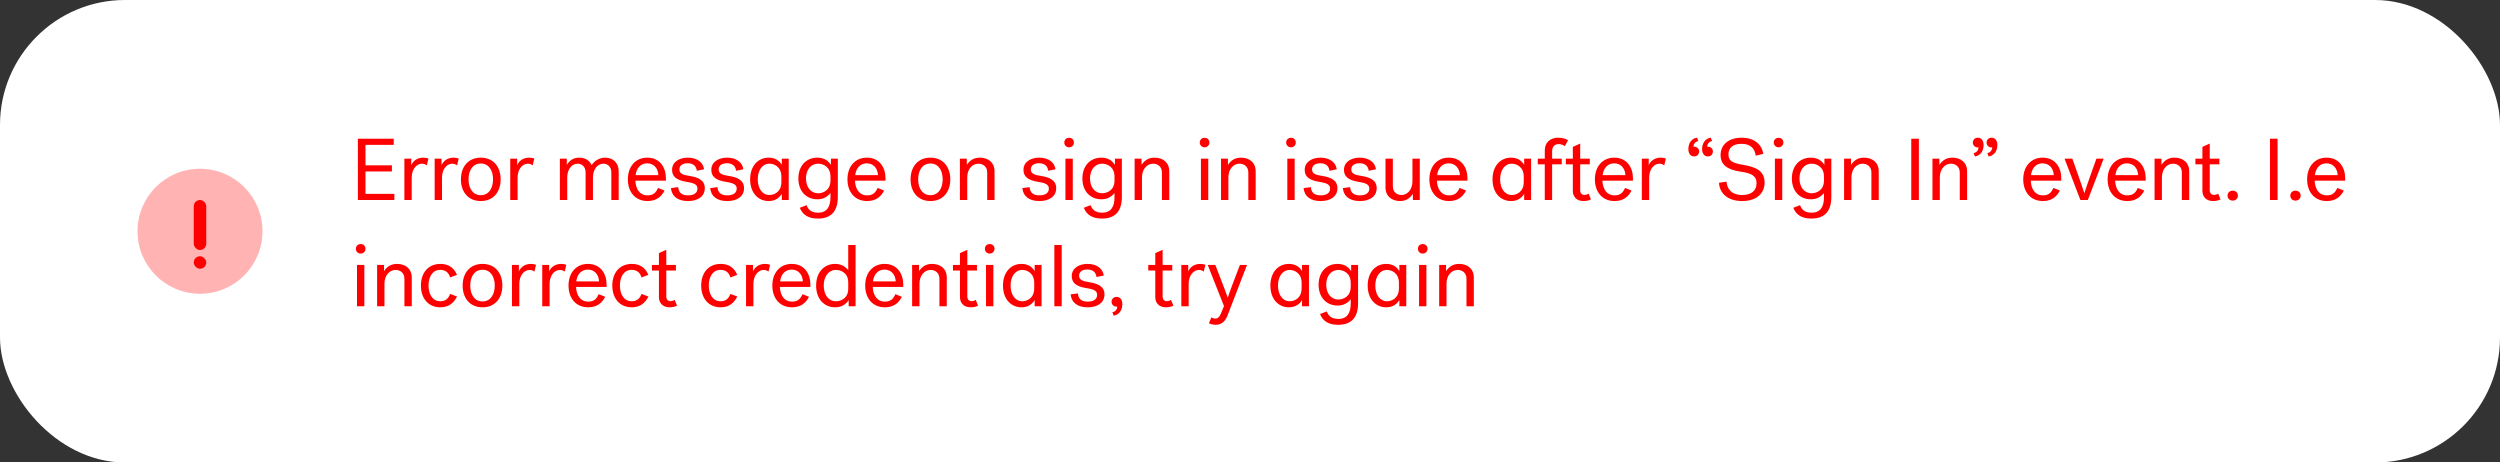 <svg width="400" height="74" viewBox="0 0 400 74" fill="none" xmlns="http://www.w3.org/2000/svg">
<rect x="0" y="0" width="400" height="74" fill="#333333" stroke="none"/>
<rect width="400" height="74" rx="20" fill="white"/>
<path opacity="0.3" fill-rule="evenodd" clip-rule="evenodd" d="M32 47C37.523 47 42 42.523 42 37C42 31.477 37.523 27 32 27C26.477 27 22 31.477 22 37C22 42.523 26.477 47 32 47Z" fill="#FF0000"/>
<rect x="31" y="32" width="2" height="8" rx="1" fill="#FF0000"/>
<rect x="31" y="41" width="2" height="2" rx="1" fill="#FF0000"/>
<path d="M63.098 32V31.02H58.478V27.436H62.706V26.456H58.478V23.18H63V22.2H57.26V32H63.098ZM68.549 25.378C68.311 25.266 68.003 25.224 67.737 25.224C66.897 25.224 66.141 25.63 65.805 26.428V25.392H64.699V32H65.875V28.43C65.875 27.086 66.631 26.19 67.527 26.19C67.849 26.19 68.101 26.302 68.283 26.47L68.549 25.378ZM73.394 25.378C73.156 25.266 72.848 25.224 72.582 25.224C71.742 25.224 70.986 25.63 70.65 26.428V25.392H69.544V32H70.72V28.43C70.72 27.086 71.476 26.19 72.372 26.19C72.694 26.19 72.946 26.302 73.128 26.47L73.394 25.378ZM76.926 25.224C74.91 25.224 73.748 26.694 73.748 28.696C73.748 30.698 74.91 32.168 76.926 32.168C78.942 32.168 80.104 30.698 80.104 28.696C80.104 26.694 78.942 25.224 76.926 25.224ZM76.926 31.23C75.61 31.23 74.966 30.082 74.966 28.696C74.966 27.31 75.61 26.162 76.926 26.162C78.242 26.162 78.886 27.31 78.886 28.696C78.886 30.082 78.242 31.23 76.926 31.23ZM85.49 25.378C85.252 25.266 84.944 25.224 84.678 25.224C83.838 25.224 83.082 25.63 82.746 26.428V25.392H81.64V32H82.816V28.43C82.816 27.086 83.572 26.19 84.468 26.19C84.79 26.19 85.042 26.302 85.224 26.47L85.49 25.378ZM89.58 32H90.756V28.402C90.756 27.016 91.554 26.19 92.408 26.19C93.038 26.19 93.696 26.596 93.696 27.604V32H94.872V28.402C94.872 27.016 95.67 26.19 96.538 26.19C97.168 26.19 97.812 26.596 97.812 27.604V32H98.988V27.422C98.988 25.952 97.994 25.224 96.804 25.224C95.824 25.224 95.026 25.826 94.662 26.428C94.34 25.658 93.598 25.224 92.674 25.224C91.736 25.224 91.12 25.672 90.686 26.386V25.392H89.58V32ZM105.286 30.068C104.95 30.824 104.53 31.258 103.62 31.258C102.276 31.258 101.716 30.152 101.66 28.906H106.546V28.514C106.546 26.806 105.58 25.224 103.564 25.224C101.646 25.224 100.456 26.694 100.456 28.682C100.456 30.698 101.618 32.168 103.606 32.168C104.978 32.168 105.818 31.496 106.322 30.488L105.286 30.068ZM103.536 26.134C104.558 26.134 105.286 26.862 105.342 28.024H101.702C101.814 26.946 102.486 26.134 103.536 26.134ZM108.707 27.114C108.707 26.442 109.267 26.12 110.009 26.12C110.919 26.12 111.395 26.568 111.493 27.324L112.655 27.086C112.501 25.938 111.479 25.224 110.051 25.224C108.707 25.224 107.531 25.896 107.531 27.17C107.531 28.234 108.203 28.836 109.883 29.102C111.157 29.298 111.591 29.564 111.591 30.18C111.591 30.866 111.031 31.258 110.093 31.258C109.085 31.258 108.595 30.838 108.511 29.942L107.349 30.096C107.489 31.44 108.469 32.168 110.079 32.168C111.745 32.168 112.767 31.37 112.767 30.11C112.767 28.78 111.633 28.346 110.247 28.136C109.211 27.982 108.707 27.744 108.707 27.114ZM114.988 27.114C114.988 26.442 115.548 26.12 116.29 26.12C117.2 26.12 117.676 26.568 117.774 27.324L118.936 27.086C118.782 25.938 117.76 25.224 116.332 25.224C114.988 25.224 113.812 25.896 113.812 27.17C113.812 28.234 114.484 28.836 116.164 29.102C117.438 29.298 117.872 29.564 117.872 30.18C117.872 30.866 117.312 31.258 116.374 31.258C115.366 31.258 114.876 30.838 114.792 29.942L113.63 30.096C113.77 31.44 114.75 32.168 116.36 32.168C118.026 32.168 119.048 31.37 119.048 30.11C119.048 28.78 117.914 28.346 116.528 28.136C115.492 27.982 114.988 27.744 114.988 27.114ZM120.022 28.696C120.022 30.838 121.282 32.168 122.99 32.168C124.096 32.168 124.726 31.608 125.09 31.006V32H126.196V25.392H125.09V26.386C124.754 25.784 124.096 25.224 122.99 25.224C121.282 25.224 120.022 26.554 120.022 28.696ZM123.116 26.19C123.858 26.19 125.02 26.68 125.02 28.262V29.13C125.02 30.712 123.872 31.202 123.116 31.202C121.954 31.202 121.24 30.124 121.24 28.696C121.24 27.268 121.954 26.19 123.116 26.19ZM132.876 30.88V31.552C132.876 33.008 132.358 34.03 130.888 34.03C129.768 34.03 129.278 33.484 129.054 32.826L127.962 33.246C128.466 34.464 129.418 34.968 130.874 34.968C133.058 34.968 134.052 33.722 134.052 31.51V25.392H132.946V26.386C132.568 25.784 131.924 25.224 130.776 25.224C129.026 25.224 127.738 26.498 127.738 28.556C127.738 30.614 129.026 31.888 130.776 31.888C131.812 31.888 132.456 31.412 132.876 30.88ZM132.876 28.864C132.876 30.446 131.7 30.922 130.902 30.922C129.698 30.922 128.956 29.9 128.956 28.556C128.956 27.212 129.698 26.19 130.902 26.19C131.7 26.19 132.876 26.68 132.876 28.262V28.864ZM140.421 30.068C140.085 30.824 139.665 31.258 138.755 31.258C137.411 31.258 136.851 30.152 136.795 28.906H141.681V28.514C141.681 26.806 140.715 25.224 138.699 25.224C136.781 25.224 135.591 26.694 135.591 28.682C135.591 30.698 136.753 32.168 138.741 32.168C140.113 32.168 140.953 31.496 141.457 30.488L140.421 30.068ZM138.671 26.134C139.693 26.134 140.421 26.862 140.477 28.024H136.837C136.949 26.946 137.621 26.134 138.671 26.134ZM148.869 25.224C146.853 25.224 145.691 26.694 145.691 28.696C145.691 30.698 146.853 32.168 148.869 32.168C150.885 32.168 152.047 30.698 152.047 28.696C152.047 26.694 150.885 25.224 148.869 25.224ZM148.869 31.23C147.553 31.23 146.909 30.082 146.909 28.696C146.909 27.31 147.553 26.162 148.869 26.162C150.185 26.162 150.829 27.31 150.829 28.696C150.829 30.082 150.185 31.23 148.869 31.23ZM153.583 32H154.759V28.402C154.759 27.016 155.599 26.19 156.537 26.19C157.209 26.19 157.951 26.596 157.951 27.604V32H159.127V27.422C159.127 25.952 158.063 25.224 156.775 25.224C155.795 25.224 155.151 25.672 154.689 26.386V25.392H153.583V32ZM164.931 27.114C164.931 26.442 165.491 26.12 166.233 26.12C167.143 26.12 167.619 26.568 167.717 27.324L168.879 27.086C168.725 25.938 167.703 25.224 166.275 25.224C164.931 25.224 163.755 25.896 163.755 27.17C163.755 28.234 164.427 28.836 166.107 29.102C167.381 29.298 167.815 29.564 167.815 30.18C167.815 30.866 167.255 31.258 166.317 31.258C165.309 31.258 164.819 30.838 164.735 29.942L163.573 30.096C163.713 31.44 164.693 32.168 166.303 32.168C167.969 32.168 168.991 31.37 168.991 30.11C168.991 28.78 167.857 28.346 166.471 28.136C165.435 27.982 164.931 27.744 164.931 27.114ZM170.287 22.816C170.287 23.222 170.609 23.572 171.057 23.572C171.505 23.572 171.827 23.222 171.827 22.816C171.827 22.354 171.505 22.046 171.057 22.046C170.609 22.046 170.287 22.354 170.287 22.816ZM170.469 32H171.645V25.392H170.469V32ZM178.321 30.88V31.552C178.321 33.008 177.803 34.03 176.333 34.03C175.213 34.03 174.723 33.484 174.499 32.826L173.407 33.246C173.911 34.464 174.863 34.968 176.319 34.968C178.503 34.968 179.497 33.722 179.497 31.51V25.392H178.391V26.386C178.013 25.784 177.369 25.224 176.221 25.224C174.471 25.224 173.183 26.498 173.183 28.556C173.183 30.614 174.471 31.888 176.221 31.888C177.257 31.888 177.901 31.412 178.321 30.88ZM178.321 28.864C178.321 30.446 177.145 30.922 176.347 30.922C175.143 30.922 174.401 29.9 174.401 28.556C174.401 27.212 175.143 26.19 176.347 26.19C177.145 26.19 178.321 26.68 178.321 28.262V28.864ZM181.54 32H182.716V28.402C182.716 27.016 183.556 26.19 184.494 26.19C185.166 26.19 185.908 26.596 185.908 27.604V32H187.084V27.422C187.084 25.952 186.02 25.224 184.732 25.224C183.752 25.224 183.108 25.672 182.646 26.386V25.392H181.54V32ZM191.964 22.816C191.964 23.222 192.286 23.572 192.734 23.572C193.182 23.572 193.504 23.222 193.504 22.816C193.504 22.354 193.182 22.046 192.734 22.046C192.286 22.046 191.964 22.354 191.964 22.816ZM192.146 32H193.322V25.392H192.146V32ZM195.364 32H196.54V28.402C196.54 27.016 197.38 26.19 198.318 26.19C198.99 26.19 199.732 26.596 199.732 27.604V32H200.908V27.422C200.908 25.952 199.844 25.224 198.556 25.224C197.576 25.224 196.932 25.672 196.47 26.386V25.392H195.364V32ZM205.788 22.816C205.788 23.222 206.11 23.572 206.558 23.572C207.006 23.572 207.328 23.222 207.328 22.816C207.328 22.354 207.006 22.046 206.558 22.046C206.11 22.046 205.788 22.354 205.788 22.816ZM205.97 32H207.146V25.392H205.97V32ZM209.93 27.114C209.93 26.442 210.49 26.12 211.232 26.12C212.142 26.12 212.618 26.568 212.716 27.324L213.878 27.086C213.724 25.938 212.702 25.224 211.274 25.224C209.93 25.224 208.754 25.896 208.754 27.17C208.754 28.234 209.426 28.836 211.106 29.102C212.38 29.298 212.814 29.564 212.814 30.18C212.814 30.866 212.254 31.258 211.316 31.258C210.308 31.258 209.818 30.838 209.734 29.942L208.572 30.096C208.712 31.44 209.692 32.168 211.302 32.168C212.968 32.168 213.99 31.37 213.99 30.11C213.99 28.78 212.856 28.346 211.47 28.136C210.434 27.982 209.93 27.744 209.93 27.114ZM216.21 27.114C216.21 26.442 216.77 26.12 217.512 26.12C218.422 26.12 218.898 26.568 218.996 27.324L220.158 27.086C220.004 25.938 218.982 25.224 217.554 25.224C216.21 25.224 215.034 25.896 215.034 27.17C215.034 28.234 215.706 28.836 217.386 29.102C218.66 29.298 219.094 29.564 219.094 30.18C219.094 30.866 218.534 31.258 217.596 31.258C216.588 31.258 216.098 30.838 216.014 29.942L214.852 30.096C214.992 31.44 215.972 32.168 217.582 32.168C219.248 32.168 220.27 31.37 220.27 30.11C220.27 28.78 219.136 28.346 217.75 28.136C216.714 27.982 216.21 27.744 216.21 27.114ZM227.167 25.392H225.991V28.99C225.991 30.376 225.151 31.202 224.241 31.202C223.569 31.202 222.855 30.796 222.855 29.788V25.392H221.679V29.97C221.679 31.44 222.743 32.168 224.003 32.168C224.983 32.168 225.599 31.72 226.061 31.006V32H227.167V25.392ZM233.531 30.068C233.195 30.824 232.775 31.258 231.865 31.258C230.521 31.258 229.961 30.152 229.905 28.906H234.791V28.514C234.791 26.806 233.825 25.224 231.809 25.224C229.891 25.224 228.701 26.694 228.701 28.682C228.701 30.698 229.863 32.168 231.851 32.168C233.223 32.168 234.063 31.496 234.567 30.488L233.531 30.068ZM231.781 26.134C232.803 26.134 233.531 26.862 233.587 28.024H229.947C230.059 26.946 230.731 26.134 231.781 26.134ZM238.801 28.696C238.801 30.838 240.061 32.168 241.769 32.168C242.875 32.168 243.505 31.608 243.869 31.006V32H244.975V25.392H243.869V26.386C243.533 25.784 242.875 25.224 241.769 25.224C240.061 25.224 238.801 26.554 238.801 28.696ZM241.895 26.19C242.637 26.19 243.799 26.68 243.799 28.262V29.13C243.799 30.712 242.651 31.202 241.895 31.202C240.733 31.202 240.019 30.124 240.019 28.696C240.019 27.268 240.733 26.19 241.895 26.19ZM246.044 26.288H247.164V32H248.34V26.288H249.88V25.392H248.34V24.216C248.34 23.488 248.704 23.054 249.39 23.054C249.81 23.054 250.16 23.222 250.37 23.39L250.888 22.438C250.566 22.214 249.922 22.032 249.306 22.032C248.256 22.032 247.164 22.578 247.164 24.146V25.392H246.044V26.288ZM254.174 30.978C253.992 31.104 253.754 31.188 253.516 31.188C253.096 31.188 252.83 30.908 252.83 30.432V26.288H254.37V25.392H252.83V22.97L251.654 23.502V25.392H250.534V26.288H251.654V30.544C251.654 31.412 252.2 32.168 253.362 32.168C253.838 32.168 254.286 32.056 254.552 31.902L254.174 30.978ZM260.011 30.068C259.675 30.824 259.255 31.258 258.345 31.258C257.001 31.258 256.441 30.152 256.385 28.906H261.271V28.514C261.271 26.806 260.305 25.224 258.289 25.224C256.371 25.224 255.181 26.694 255.181 28.682C255.181 30.698 256.343 32.168 258.331 32.168C259.703 32.168 260.543 31.496 261.047 30.488L260.011 30.068ZM258.261 26.134C259.283 26.134 260.011 26.862 260.067 28.024H256.427C256.539 26.946 257.211 26.134 258.261 26.134ZM266.54 25.378C266.302 25.266 265.994 25.224 265.728 25.224C264.888 25.224 264.132 25.63 263.796 26.428V25.392H262.69V32H263.866V28.43C263.866 27.086 264.622 26.19 265.518 26.19C265.84 26.19 266.092 26.302 266.274 26.47L266.54 25.378ZM272.338 23.866C272.338 24.482 272.618 25.028 273.262 25.028C273.808 25.028 274.06 24.608 274.06 24.244C274.06 23.796 273.696 23.474 273.318 23.474C273.262 23.474 273.22 23.474 273.164 23.488V23.404C273.164 22.984 273.57 22.592 273.934 22.578L273.724 22.018C272.576 22.228 272.338 23.236 272.338 23.866ZM270.14 23.866C270.14 24.482 270.42 25.028 271.064 25.028C271.61 25.028 271.862 24.608 271.862 24.244C271.862 23.796 271.498 23.474 271.12 23.474C271.064 23.474 271.022 23.474 270.966 23.488V23.404C270.966 22.984 271.372 22.592 271.736 22.578L271.526 22.018C270.378 22.228 270.14 23.236 270.14 23.866ZM276.553 24.692C276.553 23.698 277.211 23.012 278.639 23.012C280.081 23.012 280.753 23.74 280.921 24.916L282.125 24.608C281.859 23.012 280.599 22.032 278.653 22.032C276.665 22.032 275.293 23.096 275.293 24.804C275.293 26.428 276.441 27.17 278.583 27.478C280.431 27.744 281.047 28.248 281.047 29.312C281.047 30.474 280.249 31.202 278.765 31.202C276.931 31.202 276.315 30.096 276.245 29.06L275.041 29.242C275.111 30.88 276.385 32.168 278.765 32.168C281.005 32.168 282.335 30.964 282.335 29.214C282.335 27.394 281.047 26.722 278.877 26.372C277.099 26.078 276.553 25.7 276.553 24.692ZM283.802 22.816C283.802 23.222 284.124 23.572 284.572 23.572C285.02 23.572 285.342 23.222 285.342 22.816C285.342 22.354 285.02 22.046 284.572 22.046C284.124 22.046 283.802 22.354 283.802 22.816ZM283.984 32H285.16V25.392H283.984V32ZM291.836 30.88V31.552C291.836 33.008 291.318 34.03 289.848 34.03C288.728 34.03 288.238 33.484 288.014 32.826L286.922 33.246C287.426 34.464 288.378 34.968 289.834 34.968C292.018 34.968 293.012 33.722 293.012 31.51V25.392H291.906V26.386C291.528 25.784 290.884 25.224 289.736 25.224C287.986 25.224 286.698 26.498 286.698 28.556C286.698 30.614 287.986 31.888 289.736 31.888C290.772 31.888 291.416 31.412 291.836 30.88ZM291.836 28.864C291.836 30.446 290.66 30.922 289.862 30.922C288.658 30.922 287.916 29.9 287.916 28.556C287.916 27.212 288.658 26.19 289.862 26.19C290.66 26.19 291.836 26.68 291.836 28.262V28.864ZM295.055 32H296.231V28.402C296.231 27.016 297.071 26.19 298.009 26.19C298.681 26.19 299.423 26.596 299.423 27.604V32H300.599V27.422C300.599 25.952 299.535 25.224 298.247 25.224C297.267 25.224 296.623 25.672 296.161 26.386V25.392H295.055V32ZM305.801 32H307.019V22.2H305.801V32ZM309.193 32H310.369V28.402C310.369 27.016 311.209 26.19 312.147 26.19C312.819 26.19 313.561 26.596 313.561 27.604V32H314.737V27.422C314.737 25.952 313.673 25.224 312.385 25.224C311.405 25.224 310.761 25.672 310.299 26.386V25.392H309.193V32ZM319.573 23.194C319.573 22.578 319.293 22.032 318.649 22.032C318.103 22.032 317.851 22.452 317.851 22.816C317.851 23.264 318.215 23.586 318.593 23.586C318.649 23.586 318.691 23.586 318.747 23.572V23.656C318.747 24.076 318.341 24.468 317.977 24.482L318.187 25.042C319.335 24.832 319.573 23.824 319.573 23.194ZM317.375 23.194C317.375 22.578 317.095 22.032 316.451 22.032C315.905 22.032 315.653 22.452 315.653 22.816C315.653 23.264 316.017 23.586 316.395 23.586C316.451 23.586 316.493 23.586 316.549 23.572V23.656C316.549 24.076 316.143 24.468 315.779 24.482L315.989 25.042C317.137 24.832 317.375 23.824 317.375 23.194ZM328.546 30.068C328.21 30.824 327.79 31.258 326.88 31.258C325.536 31.258 324.976 30.152 324.92 28.906H329.806V28.514C329.806 26.806 328.84 25.224 326.824 25.224C324.906 25.224 323.716 26.694 323.716 28.682C323.716 30.698 324.878 32.168 326.866 32.168C328.238 32.168 329.078 31.496 329.582 30.488L328.546 30.068ZM326.796 26.134C327.818 26.134 328.546 26.862 328.602 28.024H324.962C325.074 26.946 325.746 26.134 326.796 26.134ZM332.863 32H334.053L336.587 25.392H335.425C335.425 25.392 333.801 29.886 333.507 30.88H333.479C333.185 29.886 331.575 25.392 331.575 25.392H330.329L332.863 32ZM342.05 30.068C341.714 30.824 341.294 31.258 340.384 31.258C339.04 31.258 338.48 30.152 338.424 28.906H343.31V28.514C343.31 26.806 342.344 25.224 340.328 25.224C338.41 25.224 337.22 26.694 337.22 28.682C337.22 30.698 338.382 32.168 340.37 32.168C341.742 32.168 342.582 31.496 343.086 30.488L342.05 30.068ZM340.3 26.134C341.322 26.134 342.05 26.862 342.106 28.024H338.466C338.578 26.946 339.25 26.134 340.3 26.134ZM344.729 32H345.905V28.402C345.905 27.016 346.745 26.19 347.683 26.19C348.355 26.19 349.097 26.596 349.097 27.604V32H350.273V27.422C350.273 25.952 349.209 25.224 347.921 25.224C346.941 25.224 346.297 25.672 345.835 26.386V25.392H344.729V32ZM354.904 30.978C354.722 31.104 354.484 31.188 354.246 31.188C353.826 31.188 353.56 30.908 353.56 30.432V26.288H355.1V25.392H353.56V22.97L352.384 23.502V25.392H351.264V26.288H352.384V30.544C352.384 31.412 352.93 32.168 354.092 32.168C354.568 32.168 355.016 32.056 355.282 31.902L354.904 30.978ZM356.412 31.3C356.412 31.762 356.748 32.098 357.238 32.098C357.728 32.098 358.064 31.762 358.064 31.3C358.064 30.838 357.728 30.502 357.238 30.502C356.748 30.502 356.412 30.838 356.412 31.3ZM363.196 32H364.414V22.2H363.196V32ZM366.449 31.3C366.449 31.762 366.785 32.098 367.275 32.098C367.765 32.098 368.101 31.762 368.101 31.3C368.101 30.838 367.765 30.502 367.275 30.502C366.785 30.502 366.449 30.838 366.449 31.3ZM373.969 30.068C373.633 30.824 373.213 31.258 372.303 31.258C370.959 31.258 370.399 30.152 370.343 28.906H375.229V28.514C375.229 26.806 374.263 25.224 372.247 25.224C370.329 25.224 369.139 26.694 369.139 28.682C369.139 30.698 370.301 32.168 372.289 32.168C373.661 32.168 374.501 31.496 375.005 30.488L373.969 30.068ZM372.219 26.134C373.241 26.134 373.969 26.862 374.025 28.024H370.385C370.497 26.946 371.169 26.134 372.219 26.134ZM56.938 39.816C56.938 40.222 57.26 40.572 57.708 40.572C58.156 40.572 58.478 40.222 58.478 39.816C58.478 39.354 58.156 39.046 57.708 39.046C57.26 39.046 56.938 39.354 56.938 39.816ZM57.12 49H58.296V42.392H57.12V49ZM60.338 49H61.514V45.402C61.514 44.016 62.354 43.19 63.292 43.19C63.964 43.19 64.706 43.596 64.706 44.604V49H65.882V44.422C65.882 42.952 64.818 42.224 63.53 42.224C62.55 42.224 61.906 42.672 61.444 43.386V42.392H60.338V49ZM67.345 45.696C67.345 47.698 68.493 49.168 70.467 49.168C71.853 49.168 72.623 48.426 73.127 47.446L72.035 47.026C71.769 47.656 71.391 48.202 70.453 48.202C69.193 48.202 68.563 47.068 68.563 45.682C68.563 44.31 69.193 43.176 70.439 43.176C71.307 43.176 71.811 43.652 72.021 44.394L73.113 43.974C72.693 42.98 71.909 42.224 70.481 42.224C68.479 42.224 67.345 43.694 67.345 45.696ZM77.2 42.224C75.184 42.224 74.022 43.694 74.022 45.696C74.022 47.698 75.184 49.168 77.2 49.168C79.216 49.168 80.378 47.698 80.378 45.696C80.378 43.694 79.216 42.224 77.2 42.224ZM77.2 48.23C75.884 48.23 75.24 47.082 75.24 45.696C75.24 44.31 75.884 43.162 77.2 43.162C78.516 43.162 79.16 44.31 79.16 45.696C79.16 47.082 78.516 48.23 77.2 48.23ZM85.764 42.378C85.526 42.266 85.218 42.224 84.952 42.224C84.112 42.224 83.356 42.63 83.02 43.428V42.392H81.914V49H83.09V45.43C83.09 44.086 83.846 43.19 84.742 43.19C85.064 43.19 85.316 43.302 85.498 43.47L85.764 42.378ZM90.609 42.378C90.371 42.266 90.063 42.224 89.797 42.224C88.957 42.224 88.201 42.63 87.865 43.428V42.392H86.759V49H87.935V45.43C87.935 44.086 88.691 43.19 89.587 43.19C89.909 43.19 90.161 43.302 90.343 43.47L90.609 42.378ZM95.793 47.068C95.457 47.824 95.037 48.258 94.127 48.258C92.783 48.258 92.223 47.152 92.167 45.906H97.053V45.514C97.053 43.806 96.087 42.224 94.071 42.224C92.153 42.224 90.963 43.694 90.963 45.682C90.963 47.698 92.125 49.168 94.113 49.168C95.485 49.168 96.325 48.496 96.829 47.488L95.793 47.068ZM94.043 43.134C95.065 43.134 95.793 43.862 95.849 45.024H92.209C92.321 43.946 92.993 43.134 94.043 43.134ZM97.968 45.696C97.968 47.698 99.116 49.168 101.09 49.168C102.476 49.168 103.246 48.426 103.75 47.446L102.658 47.026C102.392 47.656 102.014 48.202 101.076 48.202C99.816 48.202 99.186 47.068 99.186 45.682C99.186 44.31 99.816 43.176 101.062 43.176C101.93 43.176 102.434 43.652 102.644 44.394L103.736 43.974C103.316 42.98 102.532 42.224 101.104 42.224C99.102 42.224 97.968 43.694 97.968 45.696ZM107.949 47.978C107.767 48.104 107.529 48.188 107.291 48.188C106.871 48.188 106.605 47.908 106.605 47.432V43.288H108.145V42.392H106.605V39.97L105.429 40.502V42.392H104.309V43.288H105.429V47.544C105.429 48.412 105.975 49.168 107.137 49.168C107.613 49.168 108.061 49.056 108.327 48.902L107.949 47.978ZM112.188 45.696C112.188 47.698 113.336 49.168 115.31 49.168C116.696 49.168 117.466 48.426 117.97 47.446L116.878 47.026C116.612 47.656 116.234 48.202 115.296 48.202C114.036 48.202 113.406 47.068 113.406 45.682C113.406 44.31 114.036 43.176 115.282 43.176C116.15 43.176 116.654 43.652 116.864 44.394L117.956 43.974C117.536 42.98 116.752 42.224 115.324 42.224C113.322 42.224 112.188 43.694 112.188 45.696ZM123.219 42.378C122.981 42.266 122.673 42.224 122.407 42.224C121.567 42.224 120.811 42.63 120.475 43.428V42.392H119.369V49H120.545V45.43C120.545 44.086 121.301 43.19 122.197 43.19C122.519 43.19 122.771 43.302 122.953 43.47L123.219 42.378ZM128.403 47.068C128.067 47.824 127.647 48.258 126.737 48.258C125.393 48.258 124.833 47.152 124.777 45.906H129.663V45.514C129.663 43.806 128.697 42.224 126.681 42.224C124.763 42.224 123.573 43.694 123.573 45.682C123.573 47.698 124.735 49.168 126.723 49.168C128.095 49.168 128.935 48.496 129.439 47.488L128.403 47.068ZM126.653 43.134C127.675 43.134 128.403 43.862 128.459 45.024H124.819C124.931 43.946 125.603 43.134 126.653 43.134ZM133.617 42.224C131.867 42.224 130.579 43.554 130.579 45.696C130.579 47.838 131.867 49.168 133.617 49.168C134.765 49.168 135.409 48.608 135.787 48.006V49H136.893V39.2H135.717V43.232C135.297 42.7 134.653 42.224 133.617 42.224ZM135.717 46.186C135.717 47.768 134.513 48.202 133.743 48.202C132.539 48.202 131.797 47.124 131.797 45.696C131.797 44.268 132.539 43.19 133.743 43.19C134.513 43.19 135.717 43.624 135.717 45.206V46.186ZM143.261 47.068C142.925 47.824 142.505 48.258 141.595 48.258C140.251 48.258 139.691 47.152 139.635 45.906H144.521V45.514C144.521 43.806 143.555 42.224 141.539 42.224C139.621 42.224 138.431 43.694 138.431 45.682C138.431 47.698 139.593 49.168 141.581 49.168C142.953 49.168 143.793 48.496 144.297 47.488L143.261 47.068ZM141.511 43.134C142.533 43.134 143.261 43.862 143.317 45.024H139.677C139.789 43.946 140.461 43.134 141.511 43.134ZM145.94 49H147.116V45.402C147.116 44.016 147.956 43.19 148.894 43.19C149.566 43.19 150.308 43.596 150.308 44.604V49H151.484V44.422C151.484 42.952 150.42 42.224 149.132 42.224C148.152 42.224 147.508 42.672 147.046 43.386V42.392H145.94V49ZM156.115 47.978C155.933 48.104 155.695 48.188 155.457 48.188C155.037 48.188 154.771 47.908 154.771 47.432V43.288H156.311V42.392H154.771V39.97L153.595 40.502V42.392H152.475V43.288H153.595V47.544C153.595 48.412 154.141 49.168 155.303 49.168C155.779 49.168 156.227 49.056 156.493 48.902L156.115 47.978ZM157.581 39.816C157.581 40.222 157.903 40.572 158.351 40.572C158.799 40.572 159.121 40.222 159.121 39.816C159.121 39.354 158.799 39.046 158.351 39.046C157.903 39.046 157.581 39.354 157.581 39.816ZM157.763 49H158.939V42.392H157.763V49ZM160.477 45.696C160.477 47.838 161.737 49.168 163.445 49.168C164.551 49.168 165.181 48.608 165.545 48.006V49H166.651V42.392H165.545V43.386C165.209 42.784 164.551 42.224 163.445 42.224C161.737 42.224 160.477 43.554 160.477 45.696ZM163.571 43.19C164.313 43.19 165.475 43.68 165.475 45.262V46.13C165.475 47.712 164.327 48.202 163.571 48.202C162.409 48.202 161.695 47.124 161.695 45.696C161.695 44.268 162.409 43.19 163.571 43.19ZM168.697 49H169.873V39.2H168.697V49ZM172.657 44.114C172.657 43.442 173.217 43.12 173.959 43.12C174.869 43.12 175.345 43.568 175.443 44.324L176.605 44.086C176.451 42.938 175.429 42.224 174.001 42.224C172.657 42.224 171.481 42.896 171.481 44.17C171.481 45.234 172.153 45.836 173.833 46.102C175.107 46.298 175.541 46.564 175.541 47.18C175.541 47.866 174.981 48.258 174.043 48.258C173.035 48.258 172.545 47.838 172.461 46.942L171.299 47.096C171.439 48.44 172.419 49.168 174.029 49.168C175.695 49.168 176.717 48.37 176.717 47.11C176.717 45.78 175.583 45.346 174.197 45.136C173.161 44.982 172.657 44.744 172.657 44.114ZM179.572 48.664C179.572 48.048 179.292 47.502 178.648 47.502C178.102 47.502 177.85 47.922 177.85 48.286C177.85 48.734 178.214 49.056 178.592 49.056C178.69 49.056 178.746 49.042 178.746 49.042V49.126C178.746 49.546 178.34 49.938 177.976 49.952L178.186 50.512C179.334 50.302 179.572 49.294 179.572 48.664ZM187.363 47.978C187.181 48.104 186.943 48.188 186.705 48.188C186.285 48.188 186.019 47.908 186.019 47.432V43.288H187.559V42.392H186.019V39.97L184.843 40.502V42.392H183.723V43.288H184.843V47.544C184.843 48.412 185.389 49.168 186.551 49.168C187.027 49.168 187.475 49.056 187.741 48.902L187.363 47.978ZM192.861 42.378C192.623 42.266 192.315 42.224 192.049 42.224C191.209 42.224 190.453 42.63 190.117 43.428V42.392H189.011V49H190.187V45.43C190.187 44.086 190.943 43.19 191.839 43.19C192.161 43.19 192.413 43.302 192.595 43.47L192.861 42.378ZM199.52 42.392H198.386C198.386 42.392 196.664 46.858 196.454 47.586H196.426C196.188 46.858 194.452 42.392 194.452 42.392H193.234L195.838 48.972L195.362 50.134C195.082 50.806 194.774 50.974 194.438 50.974C194.214 50.974 193.976 50.876 193.822 50.778L193.43 51.716C193.682 51.856 194.116 51.968 194.522 51.968C195.292 51.968 195.978 51.576 196.398 50.498L199.52 42.392ZM203.261 45.696C203.261 47.838 204.521 49.168 206.229 49.168C207.335 49.168 207.965 48.608 208.329 48.006V49H209.435V42.392H208.329V43.386C207.993 42.784 207.335 42.224 206.229 42.224C204.521 42.224 203.261 43.554 203.261 45.696ZM206.355 43.19C207.097 43.19 208.259 43.68 208.259 45.262V46.13C208.259 47.712 207.111 48.202 206.355 48.202C205.193 48.202 204.479 47.124 204.479 45.696C204.479 44.268 205.193 43.19 206.355 43.19ZM216.115 47.88V48.552C216.115 50.008 215.597 51.03 214.127 51.03C213.007 51.03 212.517 50.484 212.293 49.826L211.201 50.246C211.705 51.464 212.657 51.968 214.113 51.968C216.297 51.968 217.291 50.722 217.291 48.51V42.392H216.185V43.386C215.807 42.784 215.163 42.224 214.015 42.224C212.265 42.224 210.977 43.498 210.977 45.556C210.977 47.614 212.265 48.888 214.015 48.888C215.051 48.888 215.695 48.412 216.115 47.88ZM216.115 45.864C216.115 47.446 214.939 47.922 214.141 47.922C212.937 47.922 212.195 46.9 212.195 45.556C212.195 44.212 212.937 43.19 214.141 43.19C214.939 43.19 216.115 43.68 216.115 45.262V45.864ZM218.83 45.696C218.83 47.838 220.09 49.168 221.798 49.168C222.904 49.168 223.534 48.608 223.898 48.006V49H225.004V42.392H223.898V43.386C223.562 42.784 222.904 42.224 221.798 42.224C220.09 42.224 218.83 43.554 218.83 45.696ZM221.924 43.19C222.666 43.19 223.828 43.68 223.828 45.262V46.13C223.828 47.712 222.68 48.202 221.924 48.202C220.762 48.202 220.048 47.124 220.048 45.696C220.048 44.268 220.762 43.19 221.924 43.19ZM226.868 39.816C226.868 40.222 227.19 40.572 227.638 40.572C228.086 40.572 228.408 40.222 228.408 39.816C228.408 39.354 228.086 39.046 227.638 39.046C227.19 39.046 226.868 39.354 226.868 39.816ZM227.05 49H228.226V42.392H227.05V49ZM230.268 49H231.444V45.402C231.444 44.016 232.284 43.19 233.222 43.19C233.894 43.19 234.636 43.596 234.636 44.604V49H235.812V44.422C235.812 42.952 234.748 42.224 233.46 42.224C232.48 42.224 231.836 42.672 231.374 43.386V42.392H230.268V49Z" fill="#FF0000"/>
</svg>
